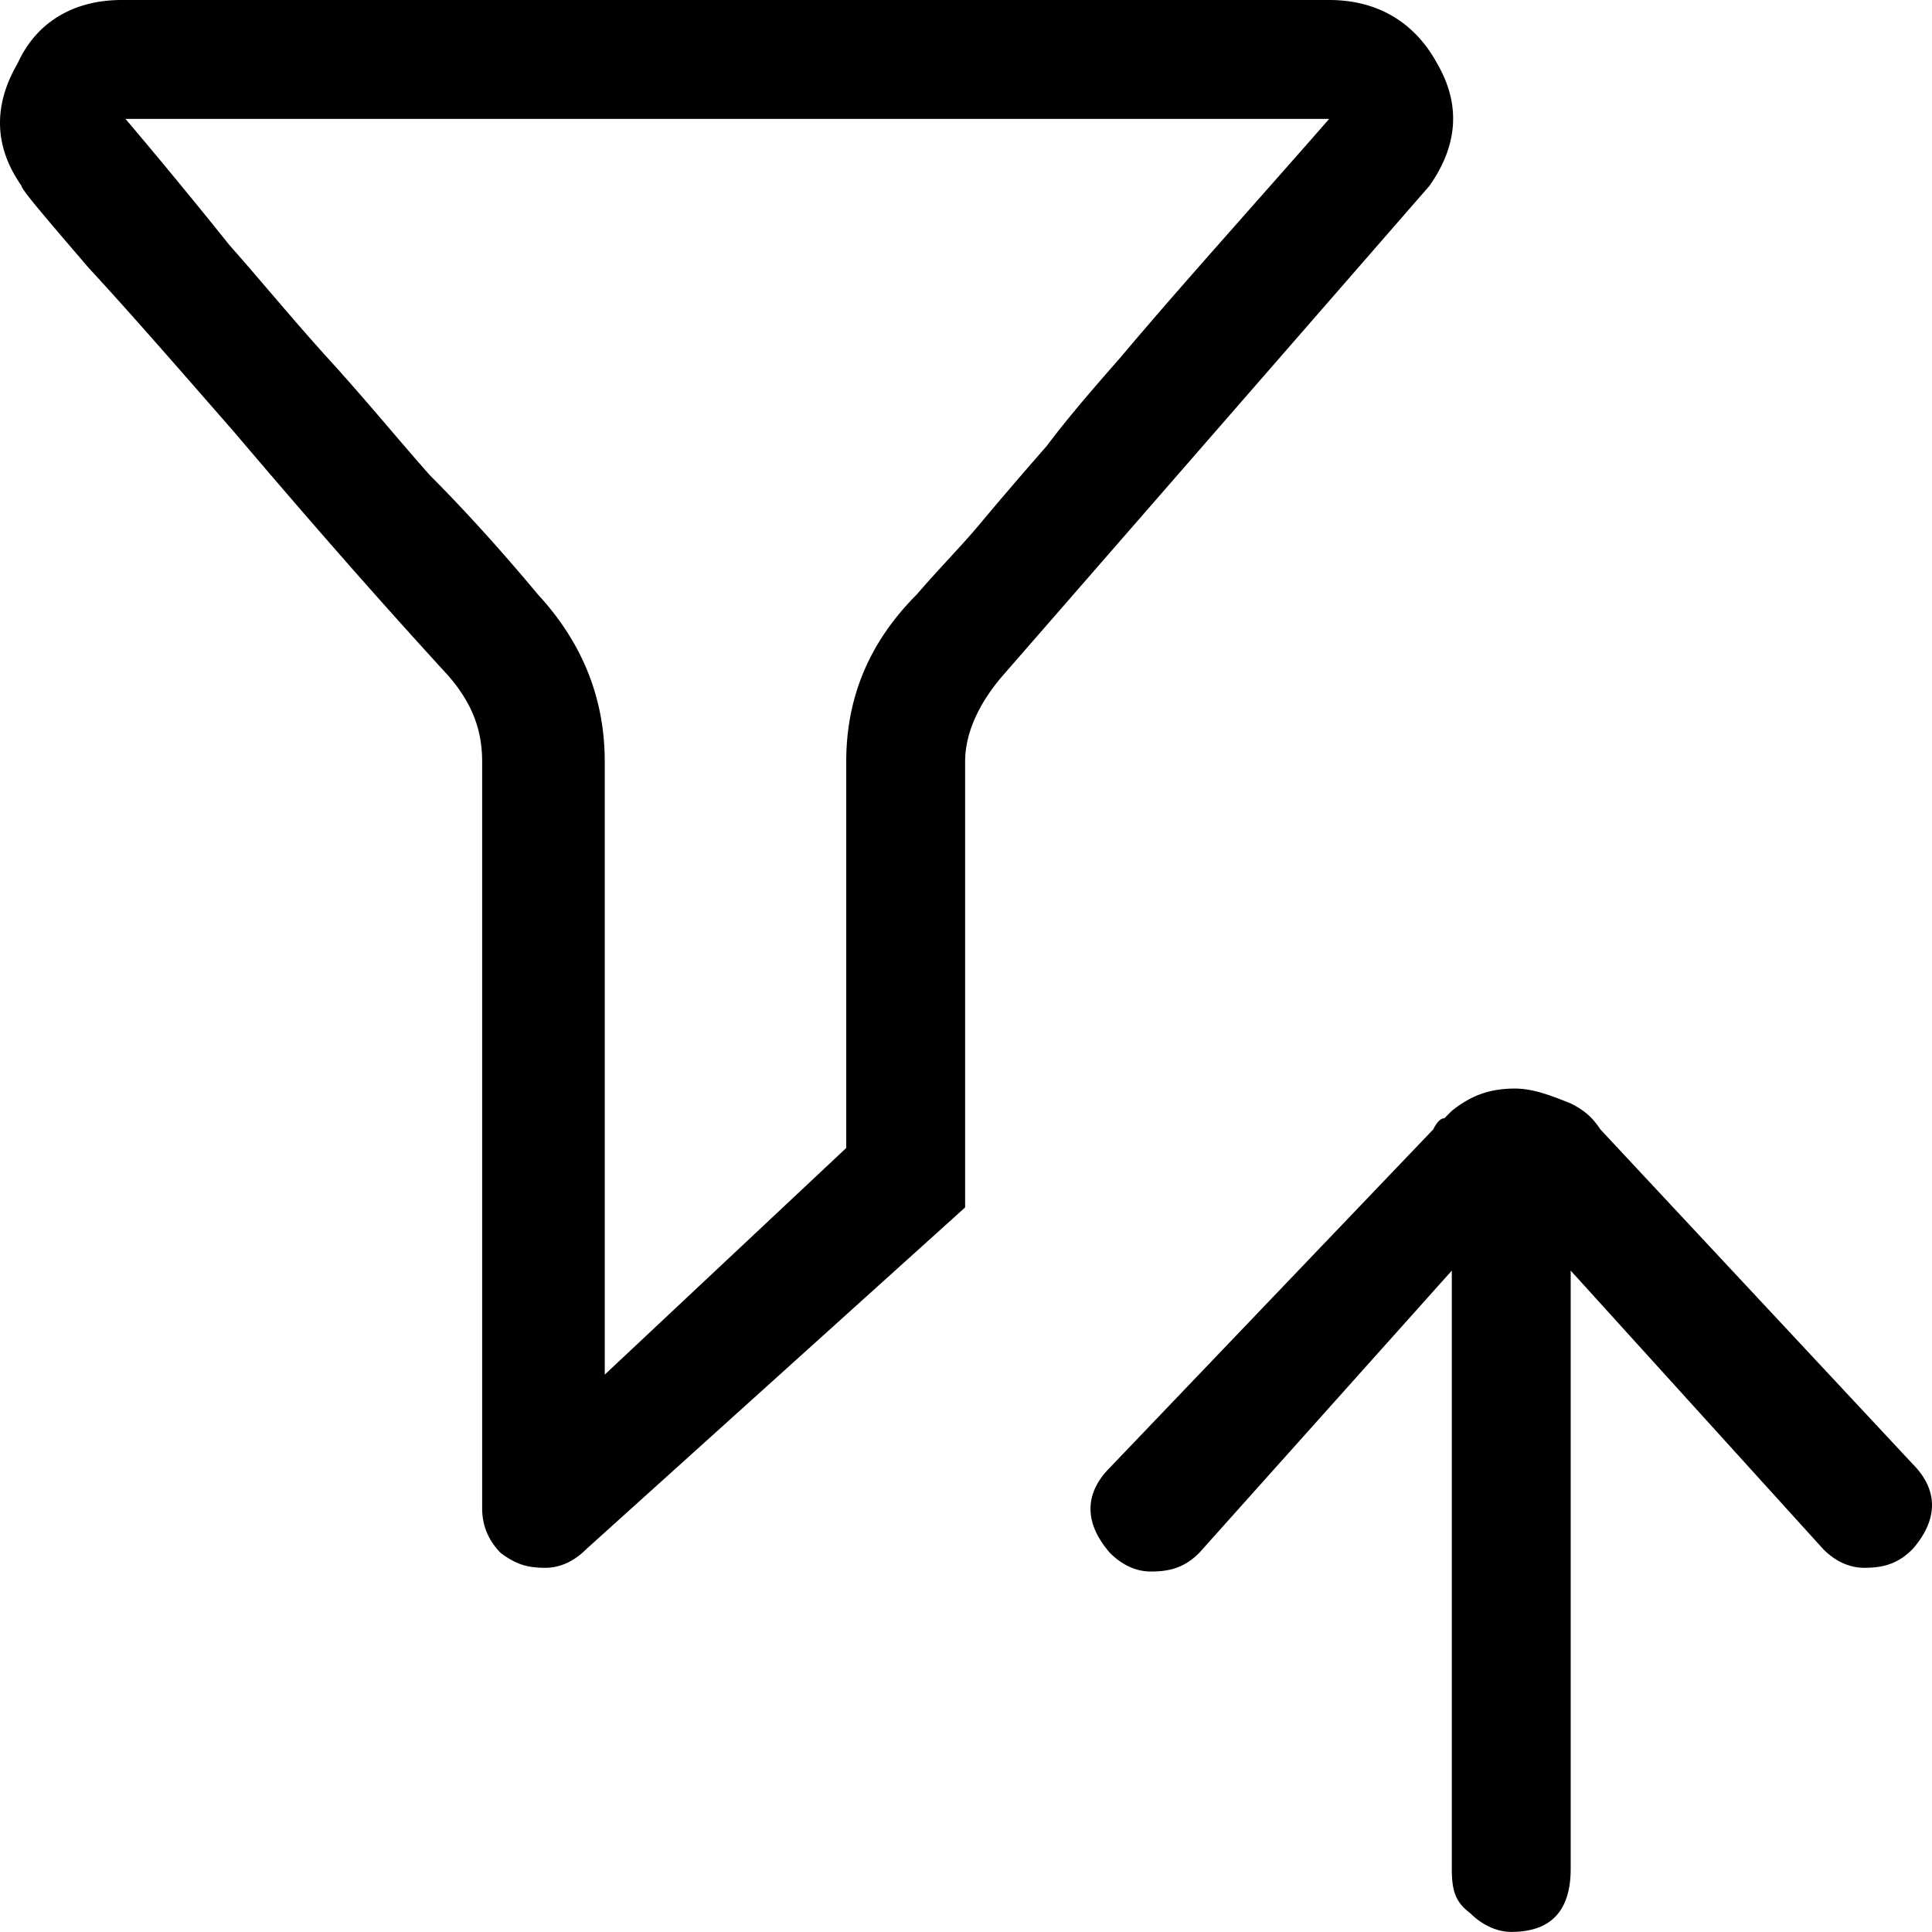 <svg xmlns="http://www.w3.org/2000/svg" viewBox="0 0 512 512">
	<path d="M32.27 0h319.984c12.8 0 22.645 5.907 28.553 16.738 6.892 11.814 4.923 22.645-1.97 32.49L265.614 179.191c-5.908 6.892-9.846 14.768-9.846 22.645v118.148l-100.426 90.58c-3.938 3.938-7.876 4.922-10.83 4.922-4.923 0-7.876-.984-11.815-3.938-2.953-2.954-4.922-6.892-4.922-11.815V201.836c0-8.861-2.954-15.753-8.862-22.645-21.66-23.63-40.367-45.29-57.104-64.981C48.024 98.456 35.224 83.688 23.41 70.889 11.595 57.105 5.688 50.213 5.688 49.229c-6.892-9.846-7.877-20.677-.985-32.491C9.626 5.908 19.471 0 32.271 0zm210.698 157.53c5.907-6.892 11.814-12.799 16.737-18.706s10.83-12.8 17.722-20.676c5.908-7.877 12.8-15.753 19.692-23.63 15.753-18.707 34.46-39.382 55.135-63.012H32.271h.984a1549.97 1549.97 0 0127.568 33.475c7.877 8.861 16.738 19.692 26.583 30.522s18.707 21.66 26.584 30.521c8.86 8.861 18.706 19.692 28.552 31.506 11.815 12.8 17.722 27.568 17.722 44.306v162.453l63.997-60.058V201.836c0-16.738 5.907-31.506 18.707-44.306zM506.83 410.564c-3.938 3.938-7.876 4.922-12.8 4.922-2.953 0-6.891-.984-10.83-4.922l-66.95-73.843v158.515c0 10.83-4.923 16.738-15.753 16.738-3.938 0-7.876-1.97-10.83-4.923-3.938-2.954-4.923-5.907-4.923-11.815V336.721l-66.95 74.827c-3.939 3.938-7.877 4.923-12.8 4.923-2.953 0-6.892-.985-10.83-4.923-6.892-7.876-6.892-15.753 0-22.645l85.657-89.595c.985-1.97 1.97-2.954 2.954-2.954l1.969-1.97c4.923-3.937 9.846-5.906 16.738-5.906 4.922 0 9.845 1.969 14.768 3.938 3.938 1.969 5.907 3.938 7.877 6.892l82.703 88.61c6.892 6.893 6.892 14.769 0 22.646z"/>
</svg>